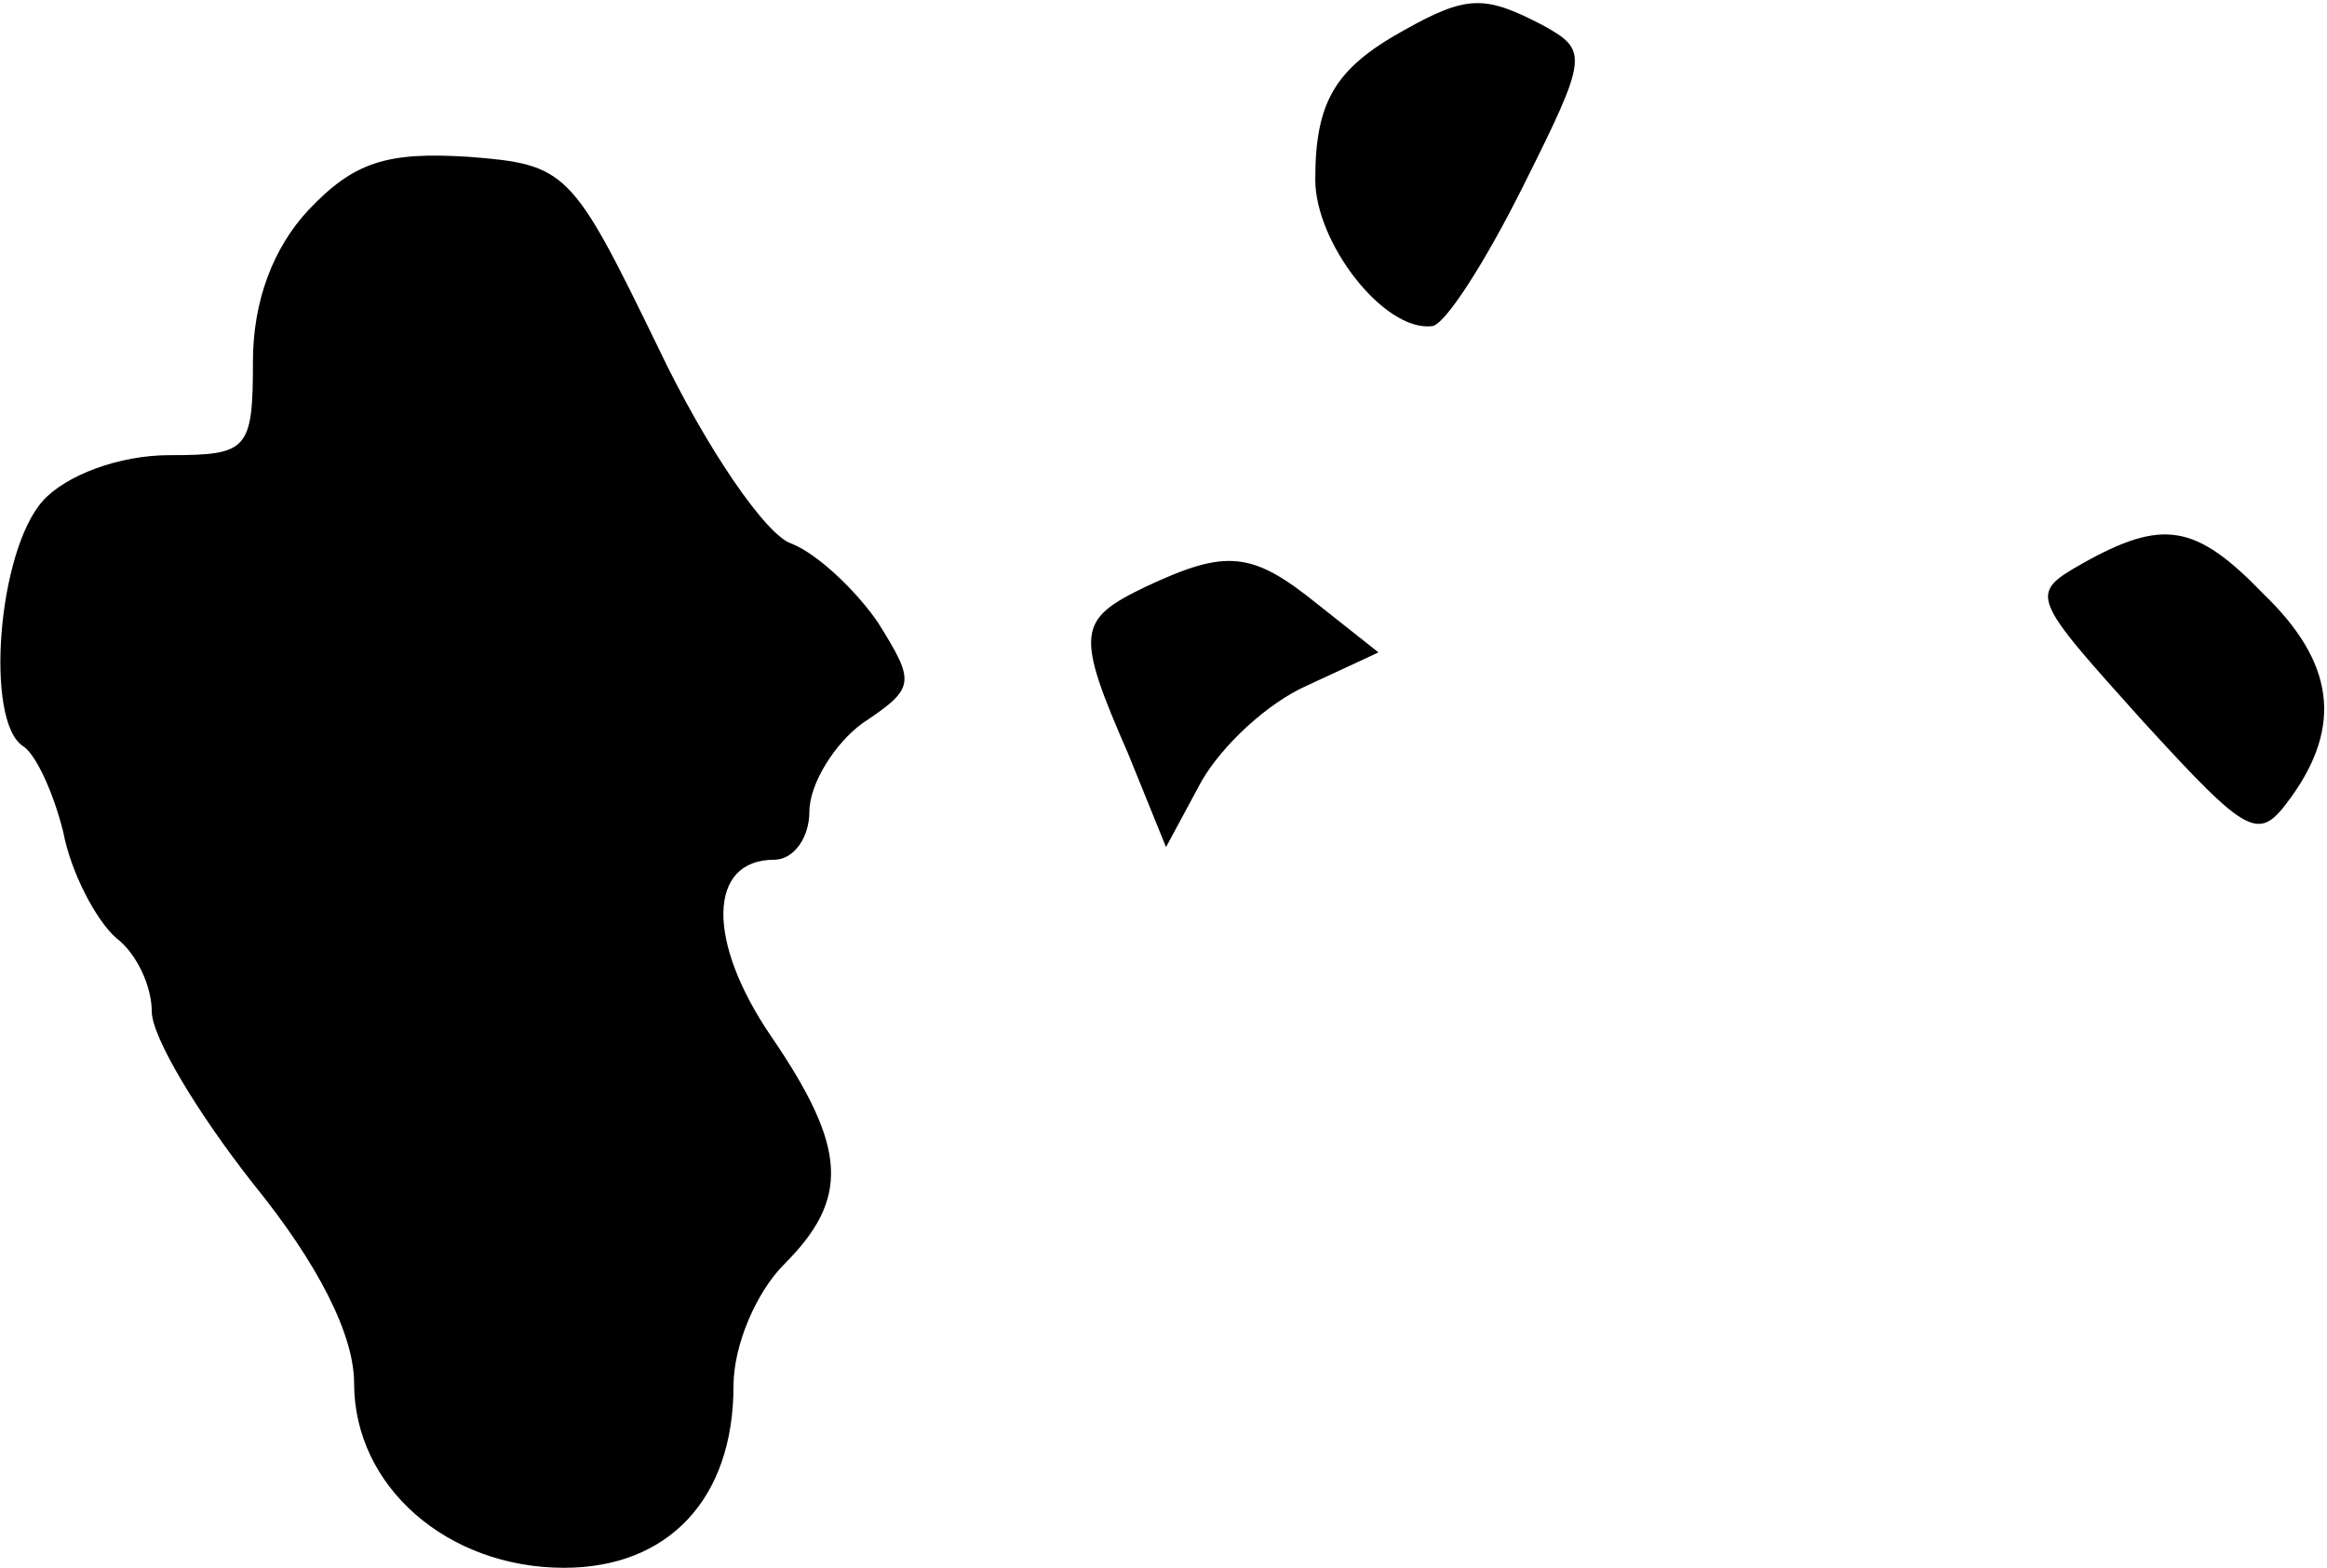 <?xml version="1.0" standalone="no"?>
<!DOCTYPE svg PUBLIC "-//W3C//DTD SVG 20010904//EN"
 "http://www.w3.org/TR/2001/REC-SVG-20010904/DTD/svg10.dtd">
<svg version="1.0" xmlns="http://www.w3.org/2000/svg"
 width="92pt" height="62pt" viewBox="0 0 92 62"
 preserveAspectRatio="xMidYMid meet">
<g transform="translate(0,62) scale(0.1,-0.1)"
fill="#000000" stroke="none">
<path fill="#000000" stroke="none" d="M555 608 c-27 -15 -35 -28 -35 -59 0
-25 27 -60 46 -58 5 0 21 25 36 55 26 52 26 54 8 64 -23 12 -30 12 -55 -2z"/>
<path fill="#000000" stroke="none" d="M122 537 c-14 -15 -22 -36 -22 -60 0
-35 -2 -37 -33 -37 -20 0 -41 -8 -50 -18 -18 -20 -23 -87 -8 -97 5 -3 12 -18
16 -34 3 -16 13 -35 21 -42 8 -6 14 -19 14 -29 0 -10 18 -40 40 -68 26 -32 40
-60 40 -79 0 -41 37 -73 83 -73 41 0 67 27 67 72 0 16 9 37 20 48 26 26 25 46
-5 90 -26 38 -25 70 1 70 8 0 14 9 14 19 0 11 10 27 21 35 21 14 21 16 6 40
-9 13 -24 27 -34 31 -10 3 -34 38 -53 78 -34 70 -36 72 -75 75 -32 2 -45 -2
-63 -21z"/>
<path fill="#000000" stroke="none" d="M823 397 c-21 -12 -20 -13 24 -62 43
-47 46 -48 59 -30 20 28 17 53 -11 80 -27 28 -40 30 -72 12z"/>
<path fill="#000000" stroke="none" d="M453 388 c-27 -13 -28 -18 -7 -66 l15
-37 14 26 c8 14 26 31 42 38 l28 13 -24 19 c-26 21 -36 22 -68 7z"/>
</g>
</svg>
